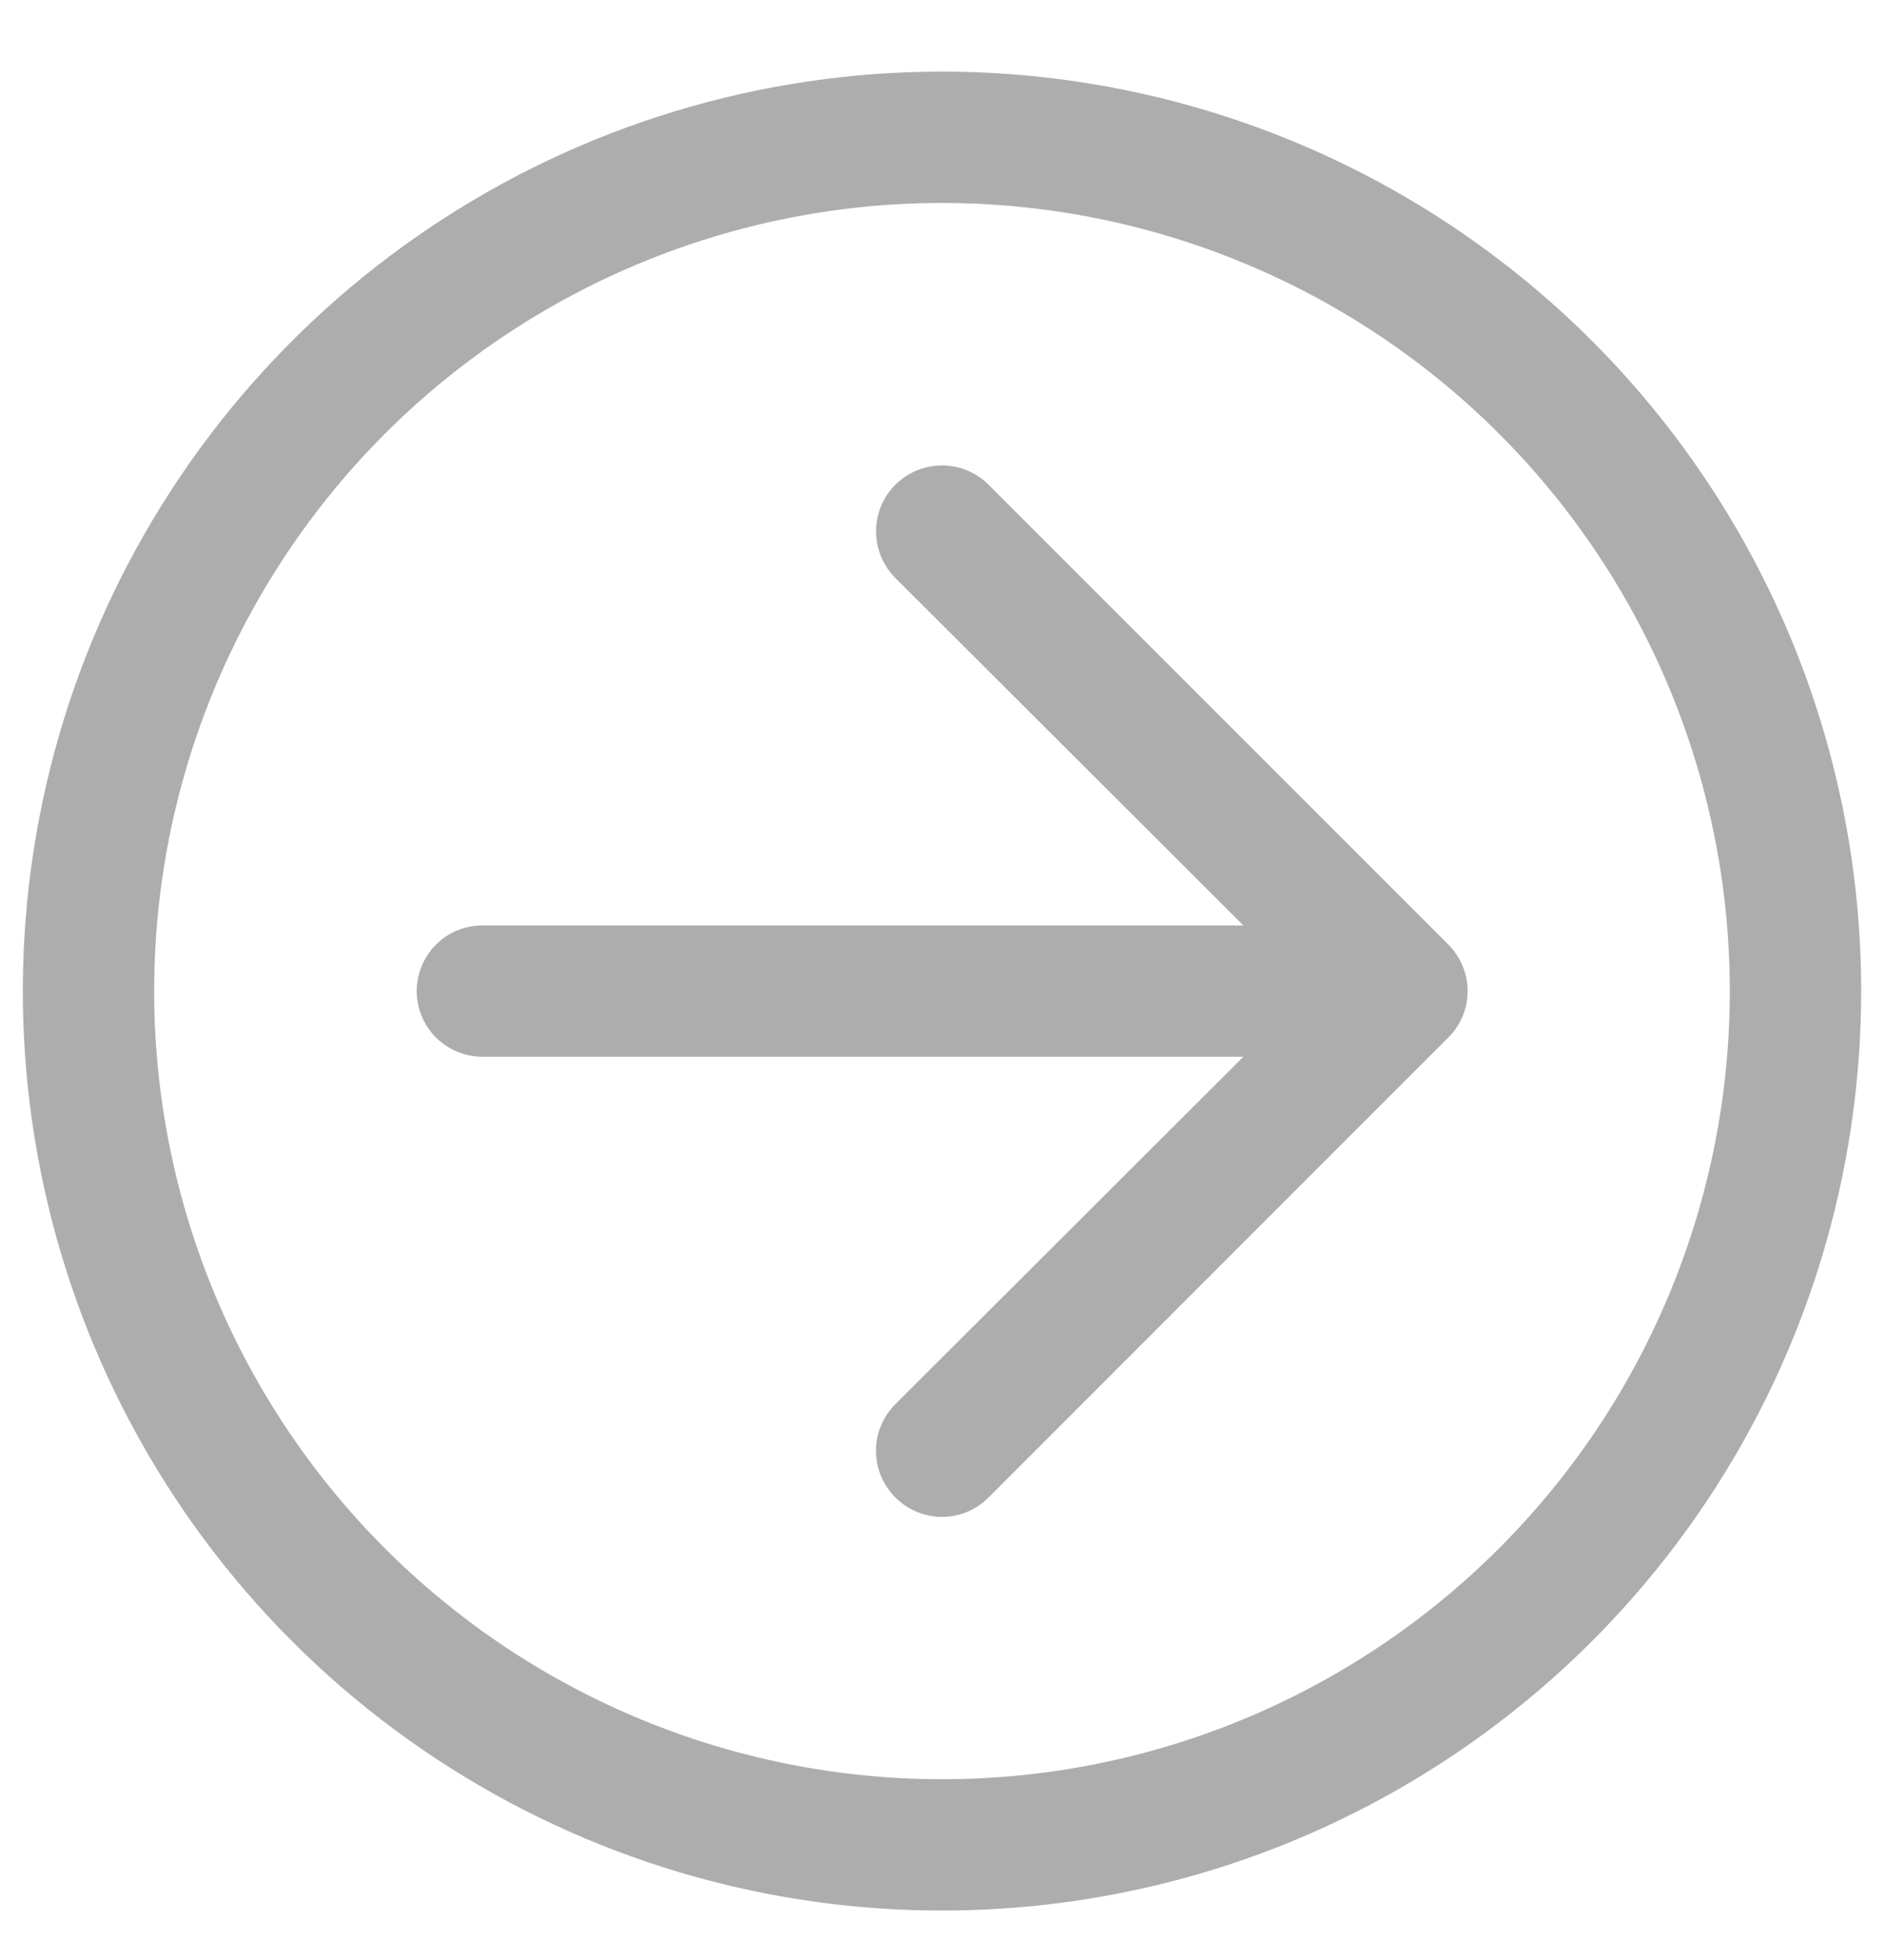 <svg width="25" height="26" viewBox="0 0 25 26" fill="none" xmlns="http://www.w3.org/2000/svg">
<path d="M12.5 0.95C10.088 0.95 7.729 1.665 5.724 3.006C3.718 4.346 2.155 6.251 1.231 8.479C0.308 10.708 0.067 13.161 0.537 15.526C1.008 17.892 2.17 20.066 3.875 21.771C5.581 23.477 7.754 24.639 10.12 25.11C12.486 25.58 14.939 25.339 17.168 24.416C19.396 23.492 21.301 21.929 22.641 19.923C23.982 17.917 24.697 15.559 24.697 13.147C24.697 9.912 23.412 6.81 21.125 4.522C18.837 2.235 15.735 0.95 12.5 0.95ZM12.5 23.602C10.432 23.602 8.411 22.988 6.692 21.84C4.972 20.691 3.632 19.058 2.841 17.148C2.05 15.237 1.843 13.135 2.246 11.107C2.65 9.079 3.645 7.217 5.107 5.754C6.57 4.292 8.432 3.297 10.46 2.893C12.488 2.49 14.59 2.697 16.501 3.488C18.411 4.279 20.044 5.619 21.193 7.339C22.341 9.058 22.954 11.079 22.954 13.147C22.954 15.92 21.853 18.579 19.892 20.539C17.932 22.5 15.273 23.602 12.5 23.602Z" fill="#ADADAD"/>
<path d="M13.118 6.43C12.954 6.266 12.732 6.174 12.5 6.174C12.268 6.174 12.046 6.266 11.881 6.43C11.717 6.594 11.625 6.816 11.625 7.048C11.625 7.28 11.717 7.503 11.881 7.667L16.499 12.276H6.401C6.17 12.276 5.949 12.367 5.785 12.531C5.622 12.694 5.53 12.916 5.53 13.147C5.53 13.378 5.622 13.6 5.785 13.763C5.949 13.926 6.17 14.018 6.401 14.018H16.499L11.881 18.627C11.8 18.708 11.735 18.804 11.691 18.91C11.646 19.017 11.624 19.13 11.624 19.245C11.624 19.36 11.646 19.474 11.691 19.581C11.735 19.687 11.8 19.783 11.881 19.864C11.962 19.946 12.059 20.011 12.165 20.055C12.271 20.099 12.385 20.122 12.5 20.122C12.615 20.122 12.729 20.099 12.835 20.055C12.941 20.011 13.037 19.946 13.118 19.864L19.217 13.765C19.299 13.684 19.363 13.588 19.408 13.482C19.452 13.376 19.475 13.262 19.475 13.147C19.475 13.032 19.452 12.918 19.408 12.812C19.363 12.706 19.299 12.609 19.217 12.528L13.118 6.43Z" fill="#ADADAD"/>
</svg>
